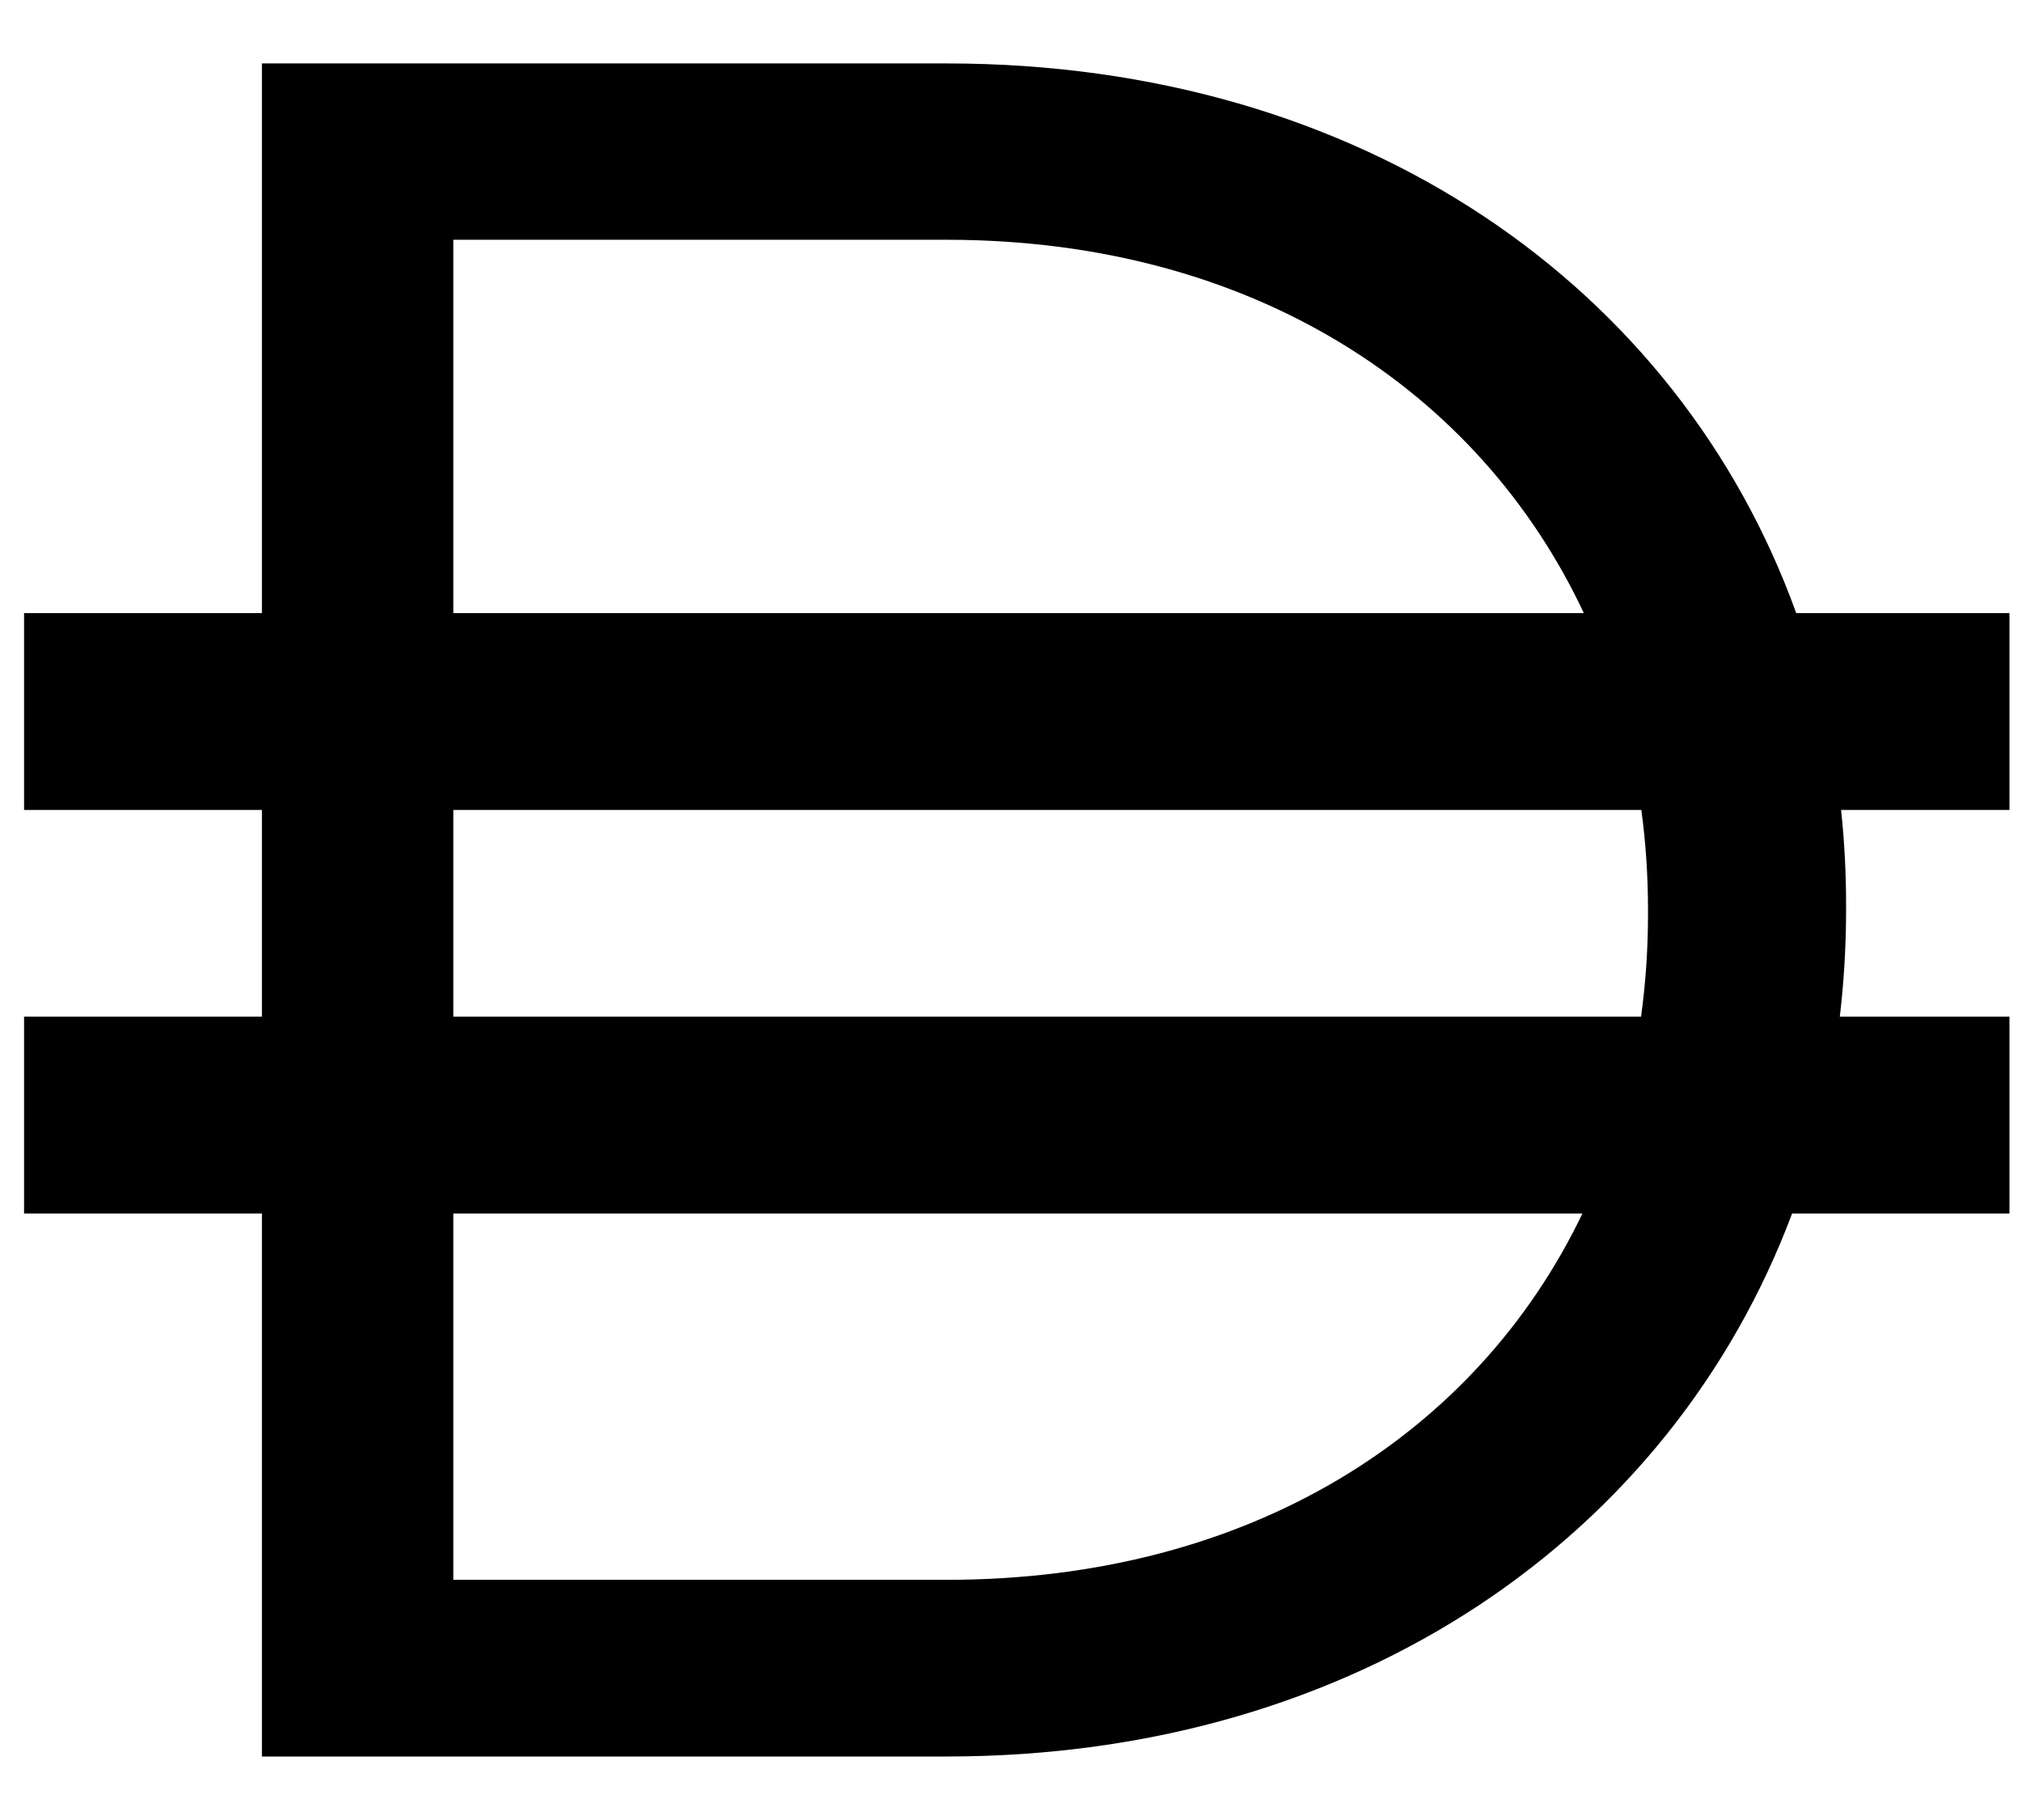 <svg  viewBox="0 0 30 27" fill="none" xmlns="http://www.w3.org/2000/svg">
<path fill-rule="evenodd" clip-rule="evenodd" d="M3.886 0.941H14.045C20.224 0.941 24.907 4.263 26.65 9.095H29.814V12.016H27.316C27.365 12.478 27.39 12.948 27.39 13.426V13.497C27.39 14.035 27.358 14.564 27.297 15.082H29.814V18.003H26.589C24.801 22.768 20.154 26.058 14.045 26.058H3.886V18.003H0.357V15.082H3.886V12.016H0.357V9.095H3.886V0.941ZM6.726 18.003V23.437H14.045C18.561 23.437 21.916 21.261 23.478 18.003H6.726ZM24.348 15.082H6.726V12.016H24.352C24.418 12.498 24.451 12.993 24.451 13.497V13.569C24.451 14.085 24.416 14.59 24.348 15.082ZM14.045 3.557C18.581 3.557 21.947 5.791 23.499 9.095H6.726V3.557H14.045Z" fill="initial"/>
</svg>
    